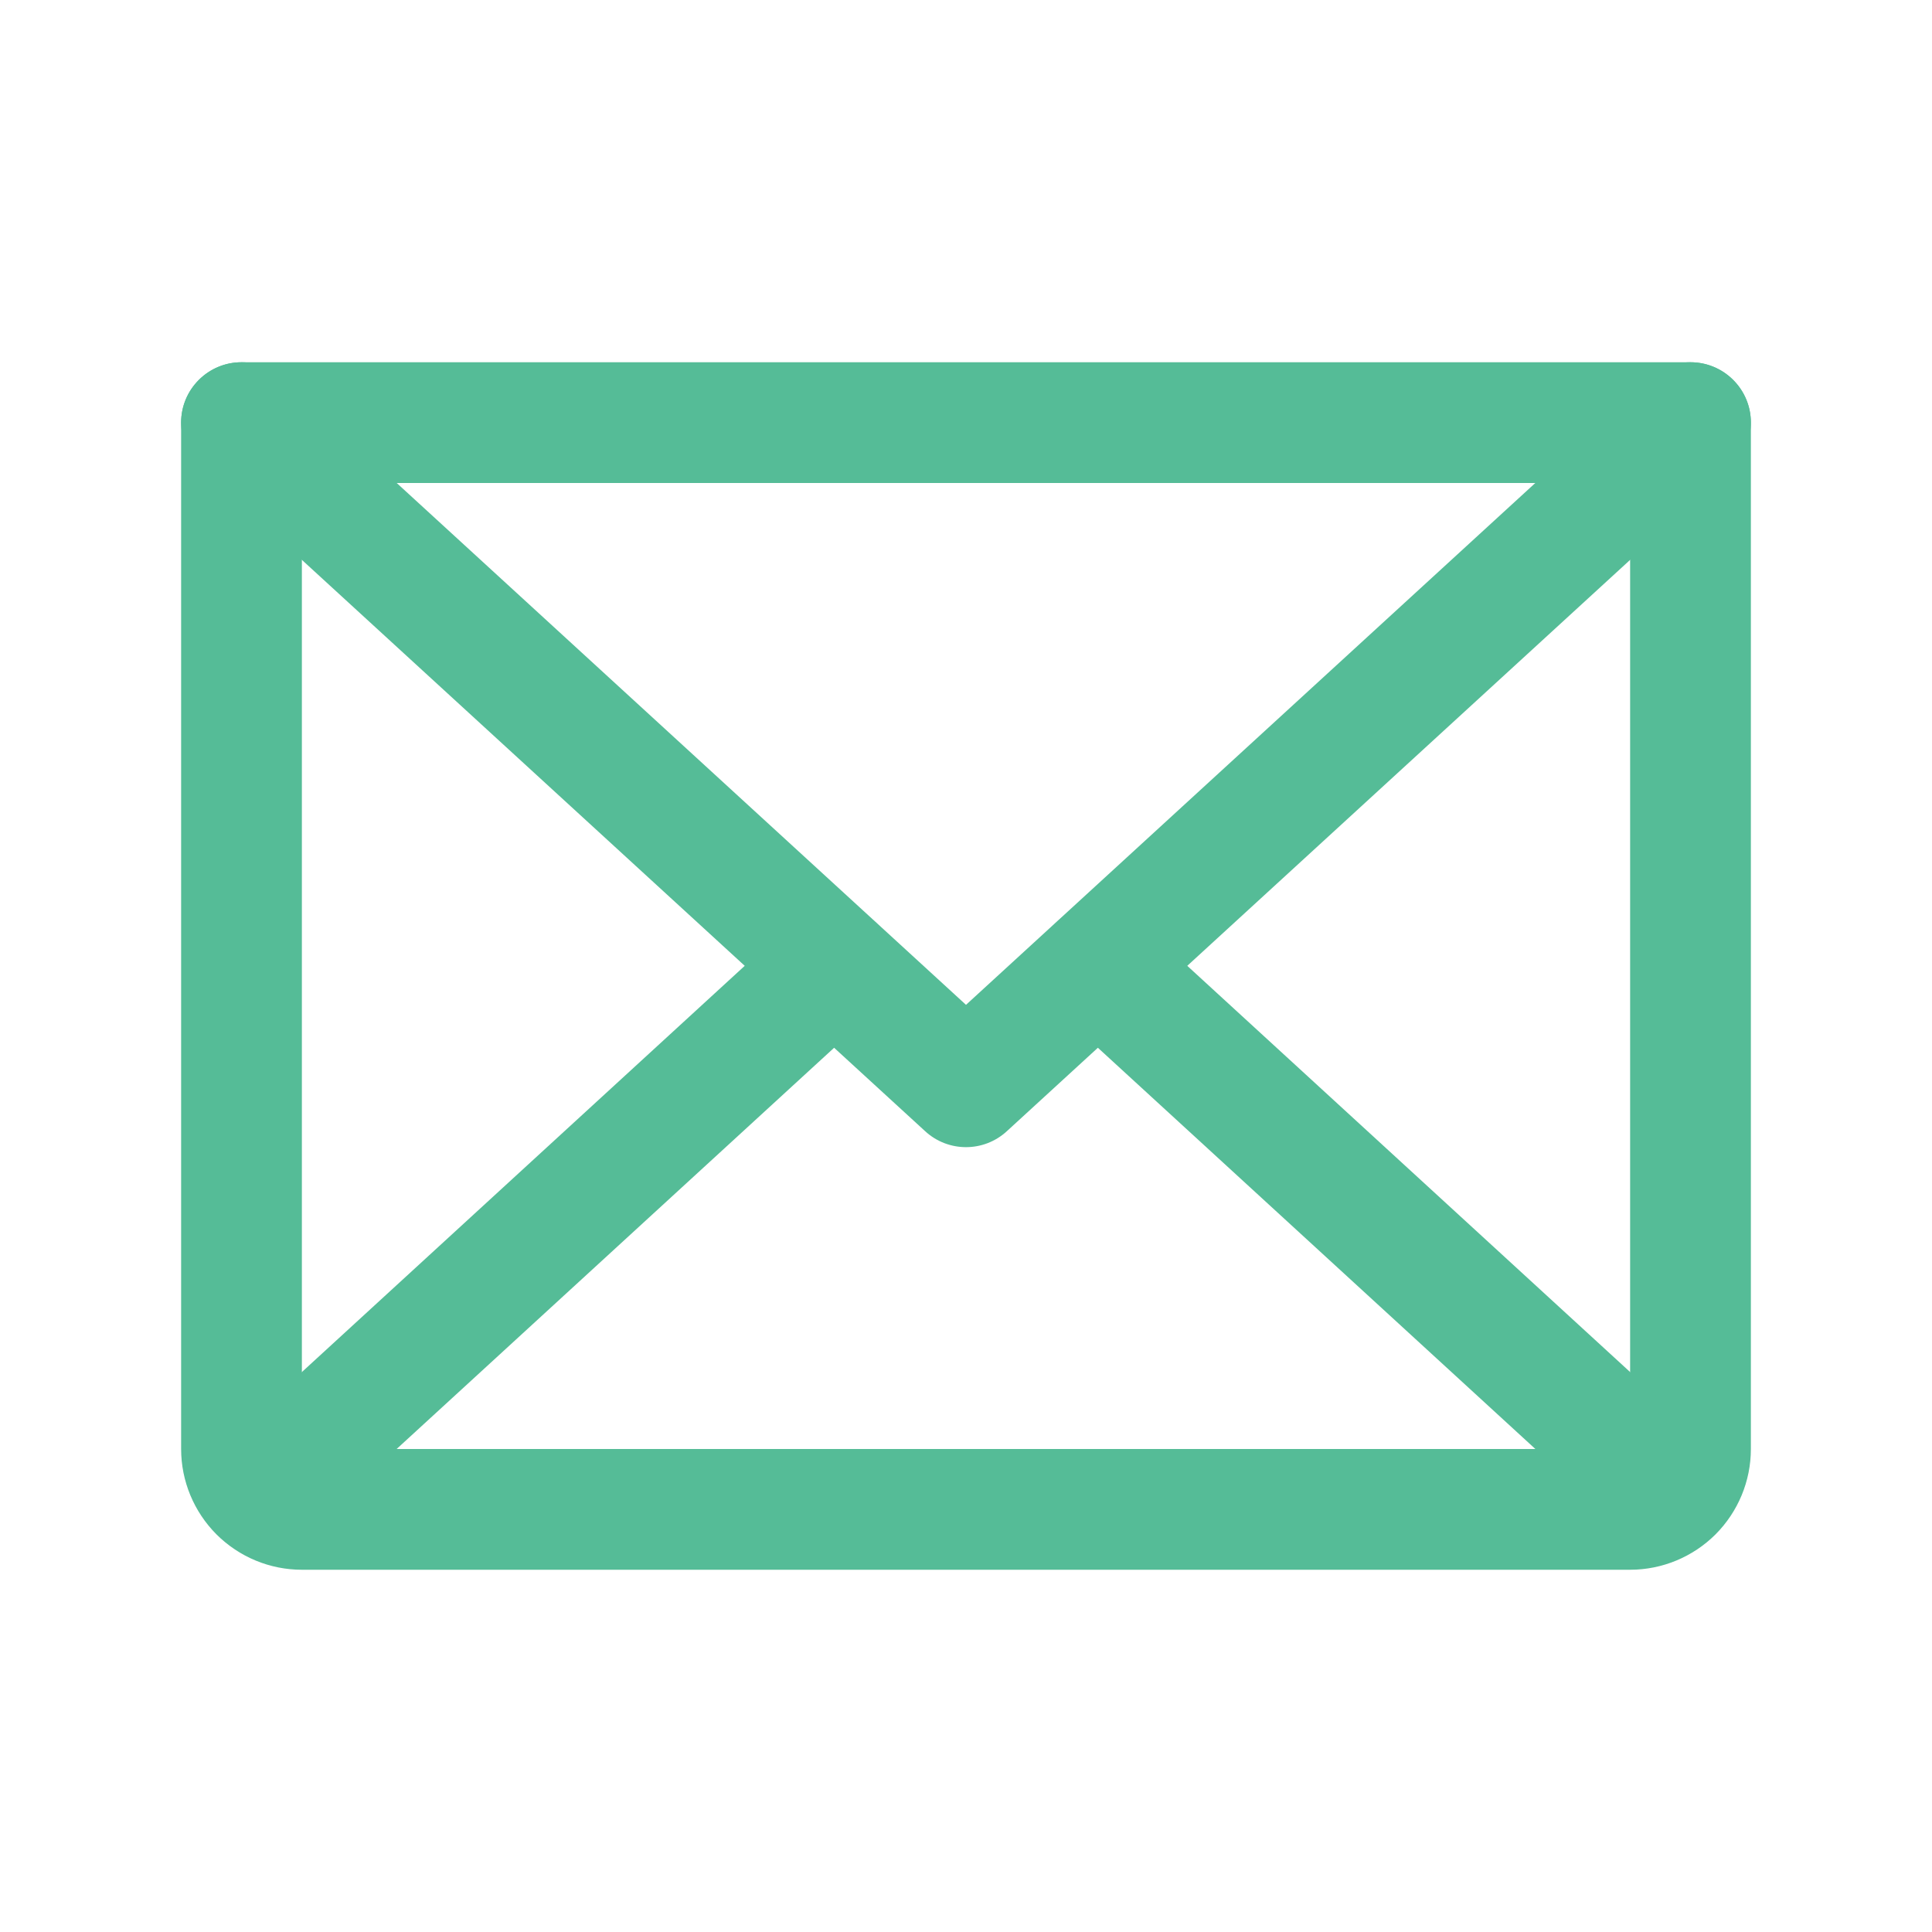 <svg width="20" height="20" viewBox="0 0 20 20" fill="none" xmlns="http://www.w3.org/2000/svg">
<path fill-rule="evenodd" clip-rule="evenodd" d="M2.039 3.953C2.273 3.698 2.668 3.681 2.922 3.914L10 10.402L17.078 3.914C17.332 3.681 17.727 3.698 17.961 3.953C18.194 4.207 18.177 4.602 17.922 4.836L10.422 11.711C10.183 11.93 9.817 11.93 9.578 11.711L2.078 4.836C1.823 4.602 1.806 4.207 2.039 3.953Z" fill="#55BC97"/>
<path fill-rule="evenodd" clip-rule="evenodd" d="M1.875 4.375C1.875 4.03 2.155 3.75 2.5 3.75H17.5C17.845 3.75 18.125 4.03 18.125 4.375V15C18.125 15.332 17.993 15.649 17.759 15.884C17.524 16.118 17.206 16.25 16.875 16.25H3.125C2.793 16.25 2.476 16.118 2.241 15.884C2.007 15.649 1.875 15.332 1.875 15V4.375ZM3.125 5V15H16.875V5H3.125Z" fill="#55BC97"/>
<path fill-rule="evenodd" clip-rule="evenodd" d="M9.093 9.578C9.327 9.832 9.31 10.227 9.055 10.461L3.118 15.906C2.863 16.139 2.468 16.122 2.235 15.868C2.001 15.613 2.018 15.218 2.273 14.985L8.21 9.539C8.465 9.306 8.86 9.323 9.093 9.578Z" fill="#55BC97"/>
<path fill-rule="evenodd" clip-rule="evenodd" d="M10.907 9.578C11.14 9.323 11.535 9.306 11.79 9.539L17.727 14.985C17.982 15.218 17.999 15.613 17.765 15.868C17.532 16.122 17.137 16.139 16.882 15.906L10.945 10.461C10.69 10.227 10.673 9.832 10.907 9.578Z" fill="#55BC97"/>
</svg>
